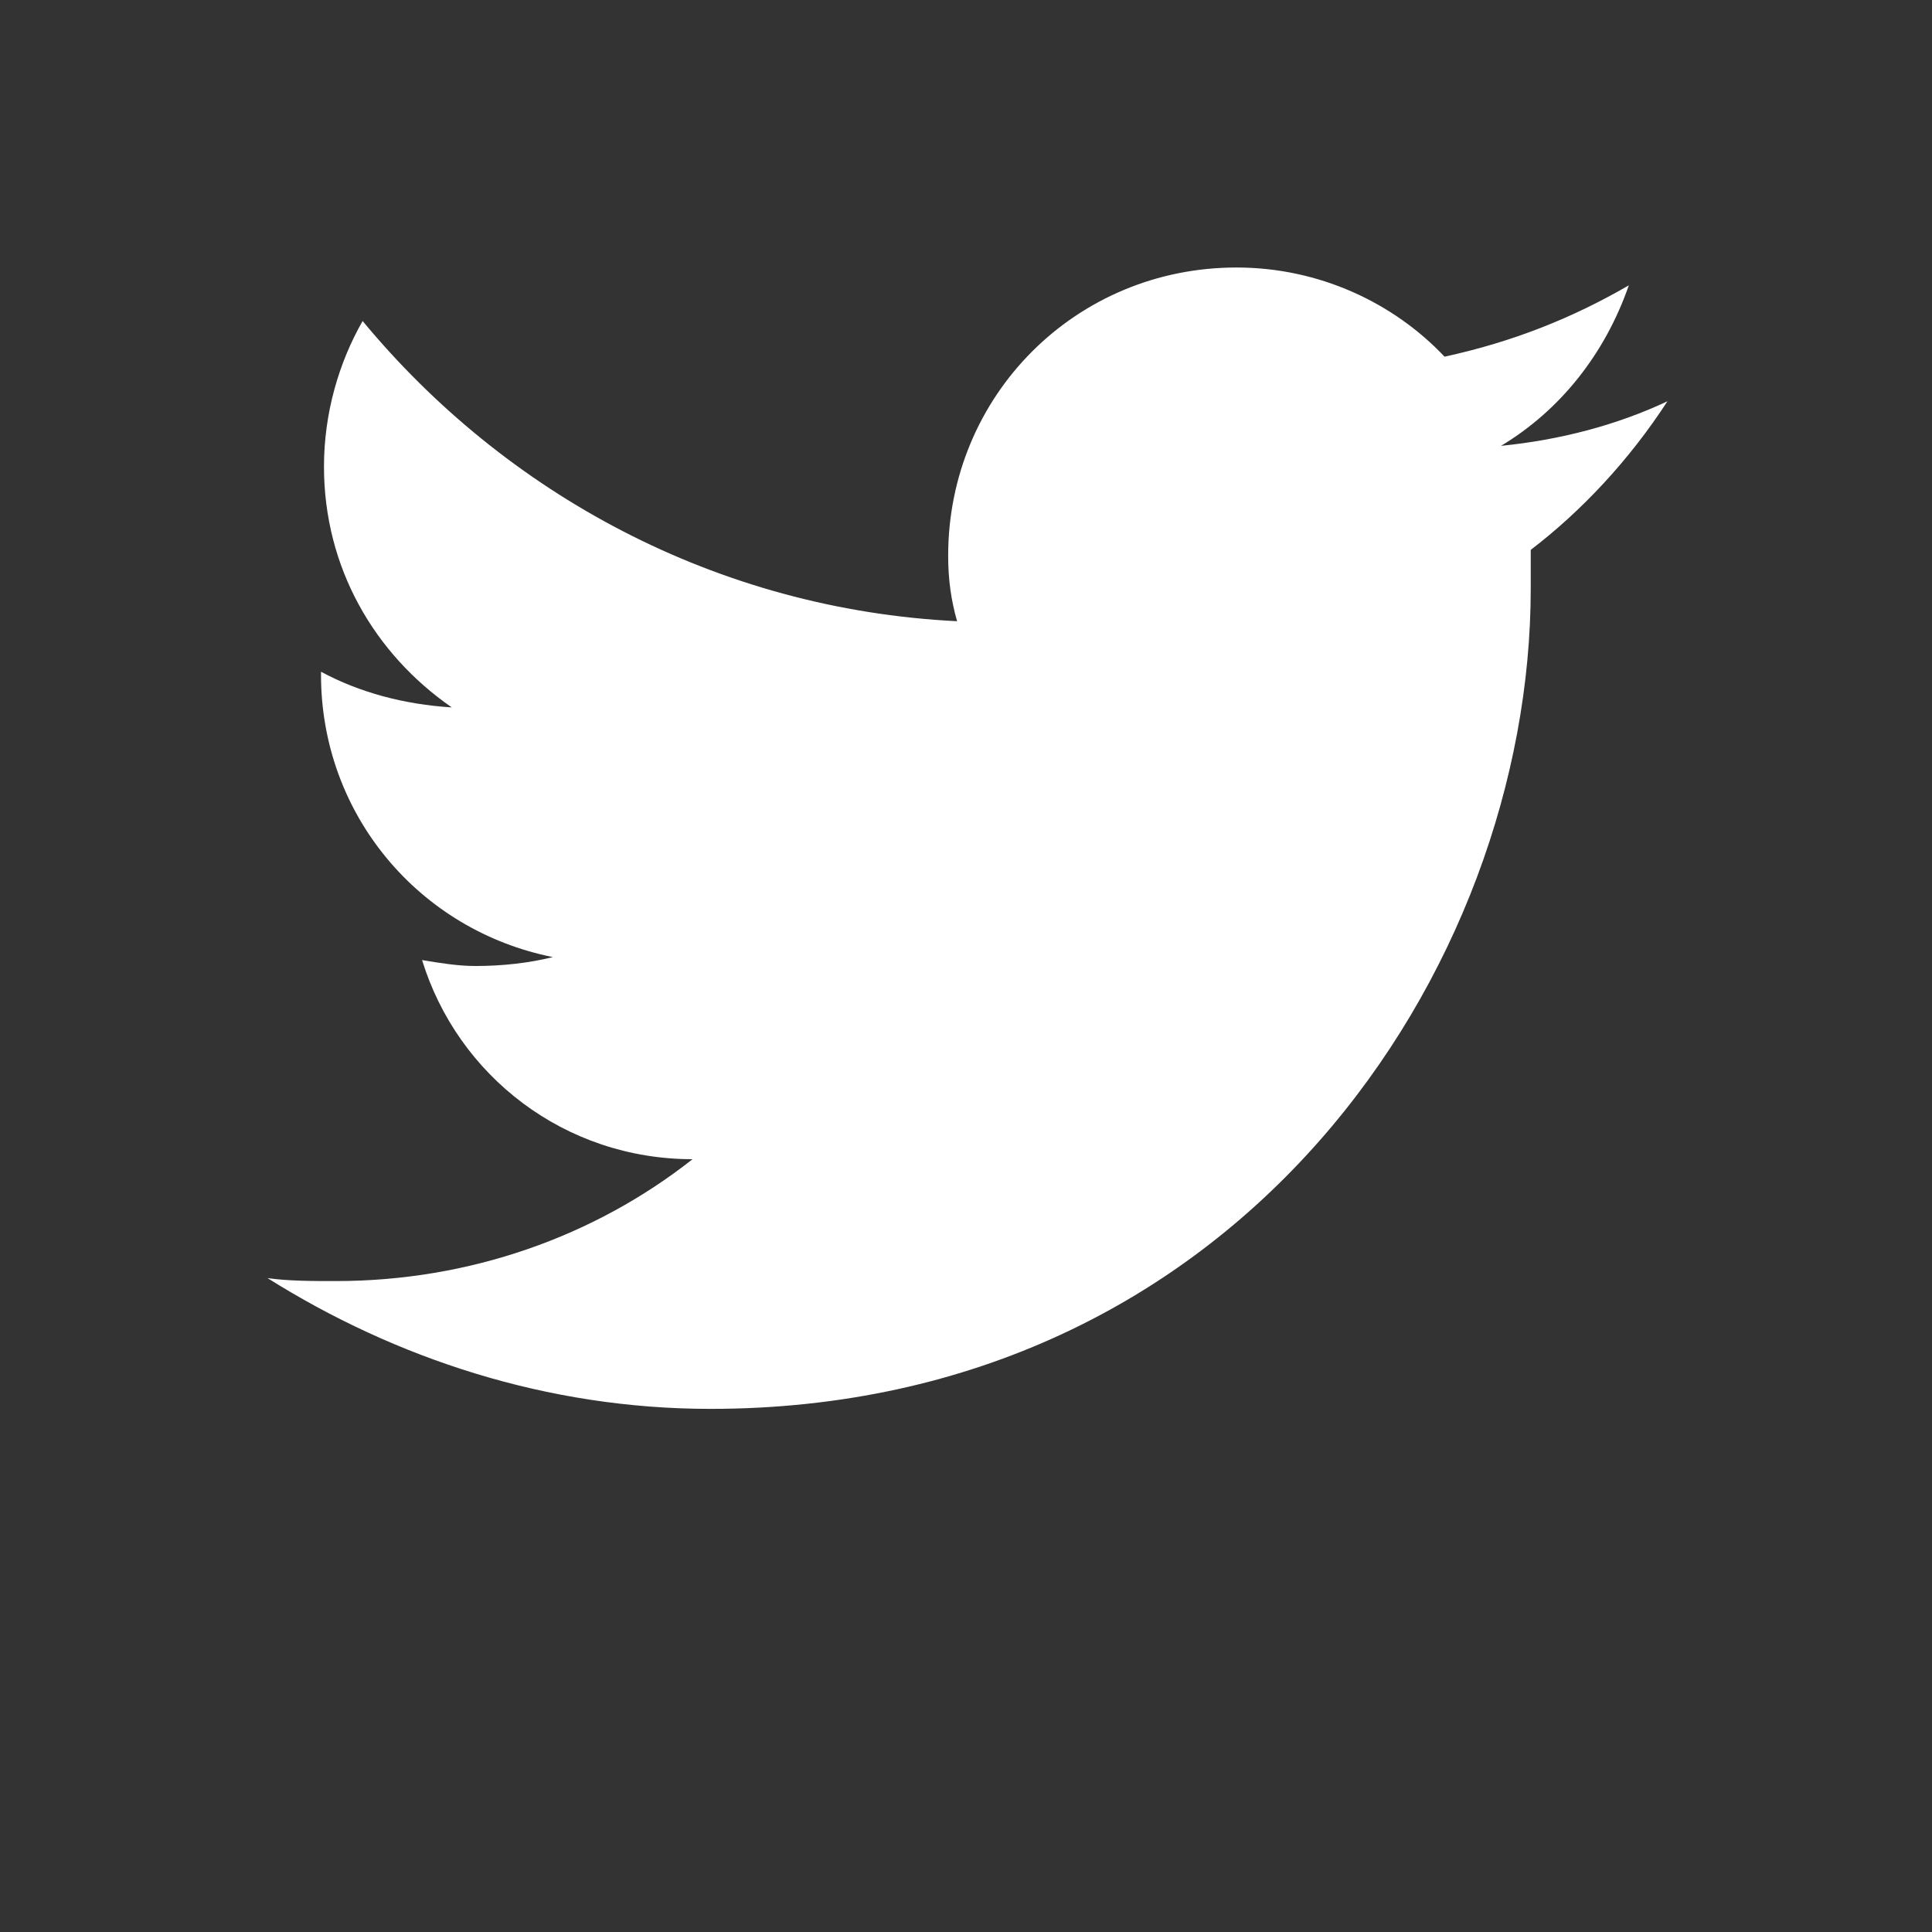 <?xml version="1.0" encoding="utf-8"?>
<!-- Generator: Adobe Illustrator 18.1.1, SVG Export Plug-In . SVG Version: 6.00 Build 0)  -->
<!DOCTYPE svg PUBLIC "-//W3C//DTD SVG 1.1//EN" "http://www.w3.org/Graphics/SVG/1.1/DTD/svg11.dtd">
<svg version="1.1" xmlns="http://www.w3.org/2000/svg" xmlns:xlink="http://www.w3.org/1999/xlink" x="0px" y="0px"
	 viewBox="0 0 65 65" enable-background="new 0 0 65 65" xml:space="preserve">
<rect x="0" y="0" width="65" height="65" fill="#333333" stroke="none"/>
<g id="Layer_1">
	<path fill="#FFFFFF" d="M56.1,13.5c-1.7,0.8-3.6,1.3-5.6,1.5c2-1.2,3.5-3.1,4.3-5.4c-1.9,1.1-3.9,1.9-6.2,2.4
		C46.9,10.2,44.4,9,41.6,9c-5.4,0-9.7,4.3-9.7,9.7c0,0.8,0.1,1.5,0.3,2.2c-8.1-0.4-15.2-4.3-20-10.1c-0.8,1.4-1.3,3.1-1.3,4.9
		c0,3.4,1.7,6.3,4.3,8.1c-1.6-0.1-3.1-0.5-4.4-1.2c0,0,0,0.1,0,0.1c0,4.7,3.3,8.6,7.8,9.5c-0.8,0.2-1.7,0.3-2.6,0.3
		c-0.6,0-1.2-0.1-1.8-0.2c1.2,3.9,4.8,6.7,9.1,6.7c-3.3,2.6-7.5,4.1-12,4.1c-0.8,0-1.6,0-2.3-0.1c4.3,2.7,9.4,4.4,14.9,4.4
		c17.8,0,27.6-14.8,27.6-27.6c0-0.4,0-0.8,0-1.3C53.2,17.2,54.8,15.5,56.1,13.5z"/>
</g>
<g id="behance">
</g>
</svg>
